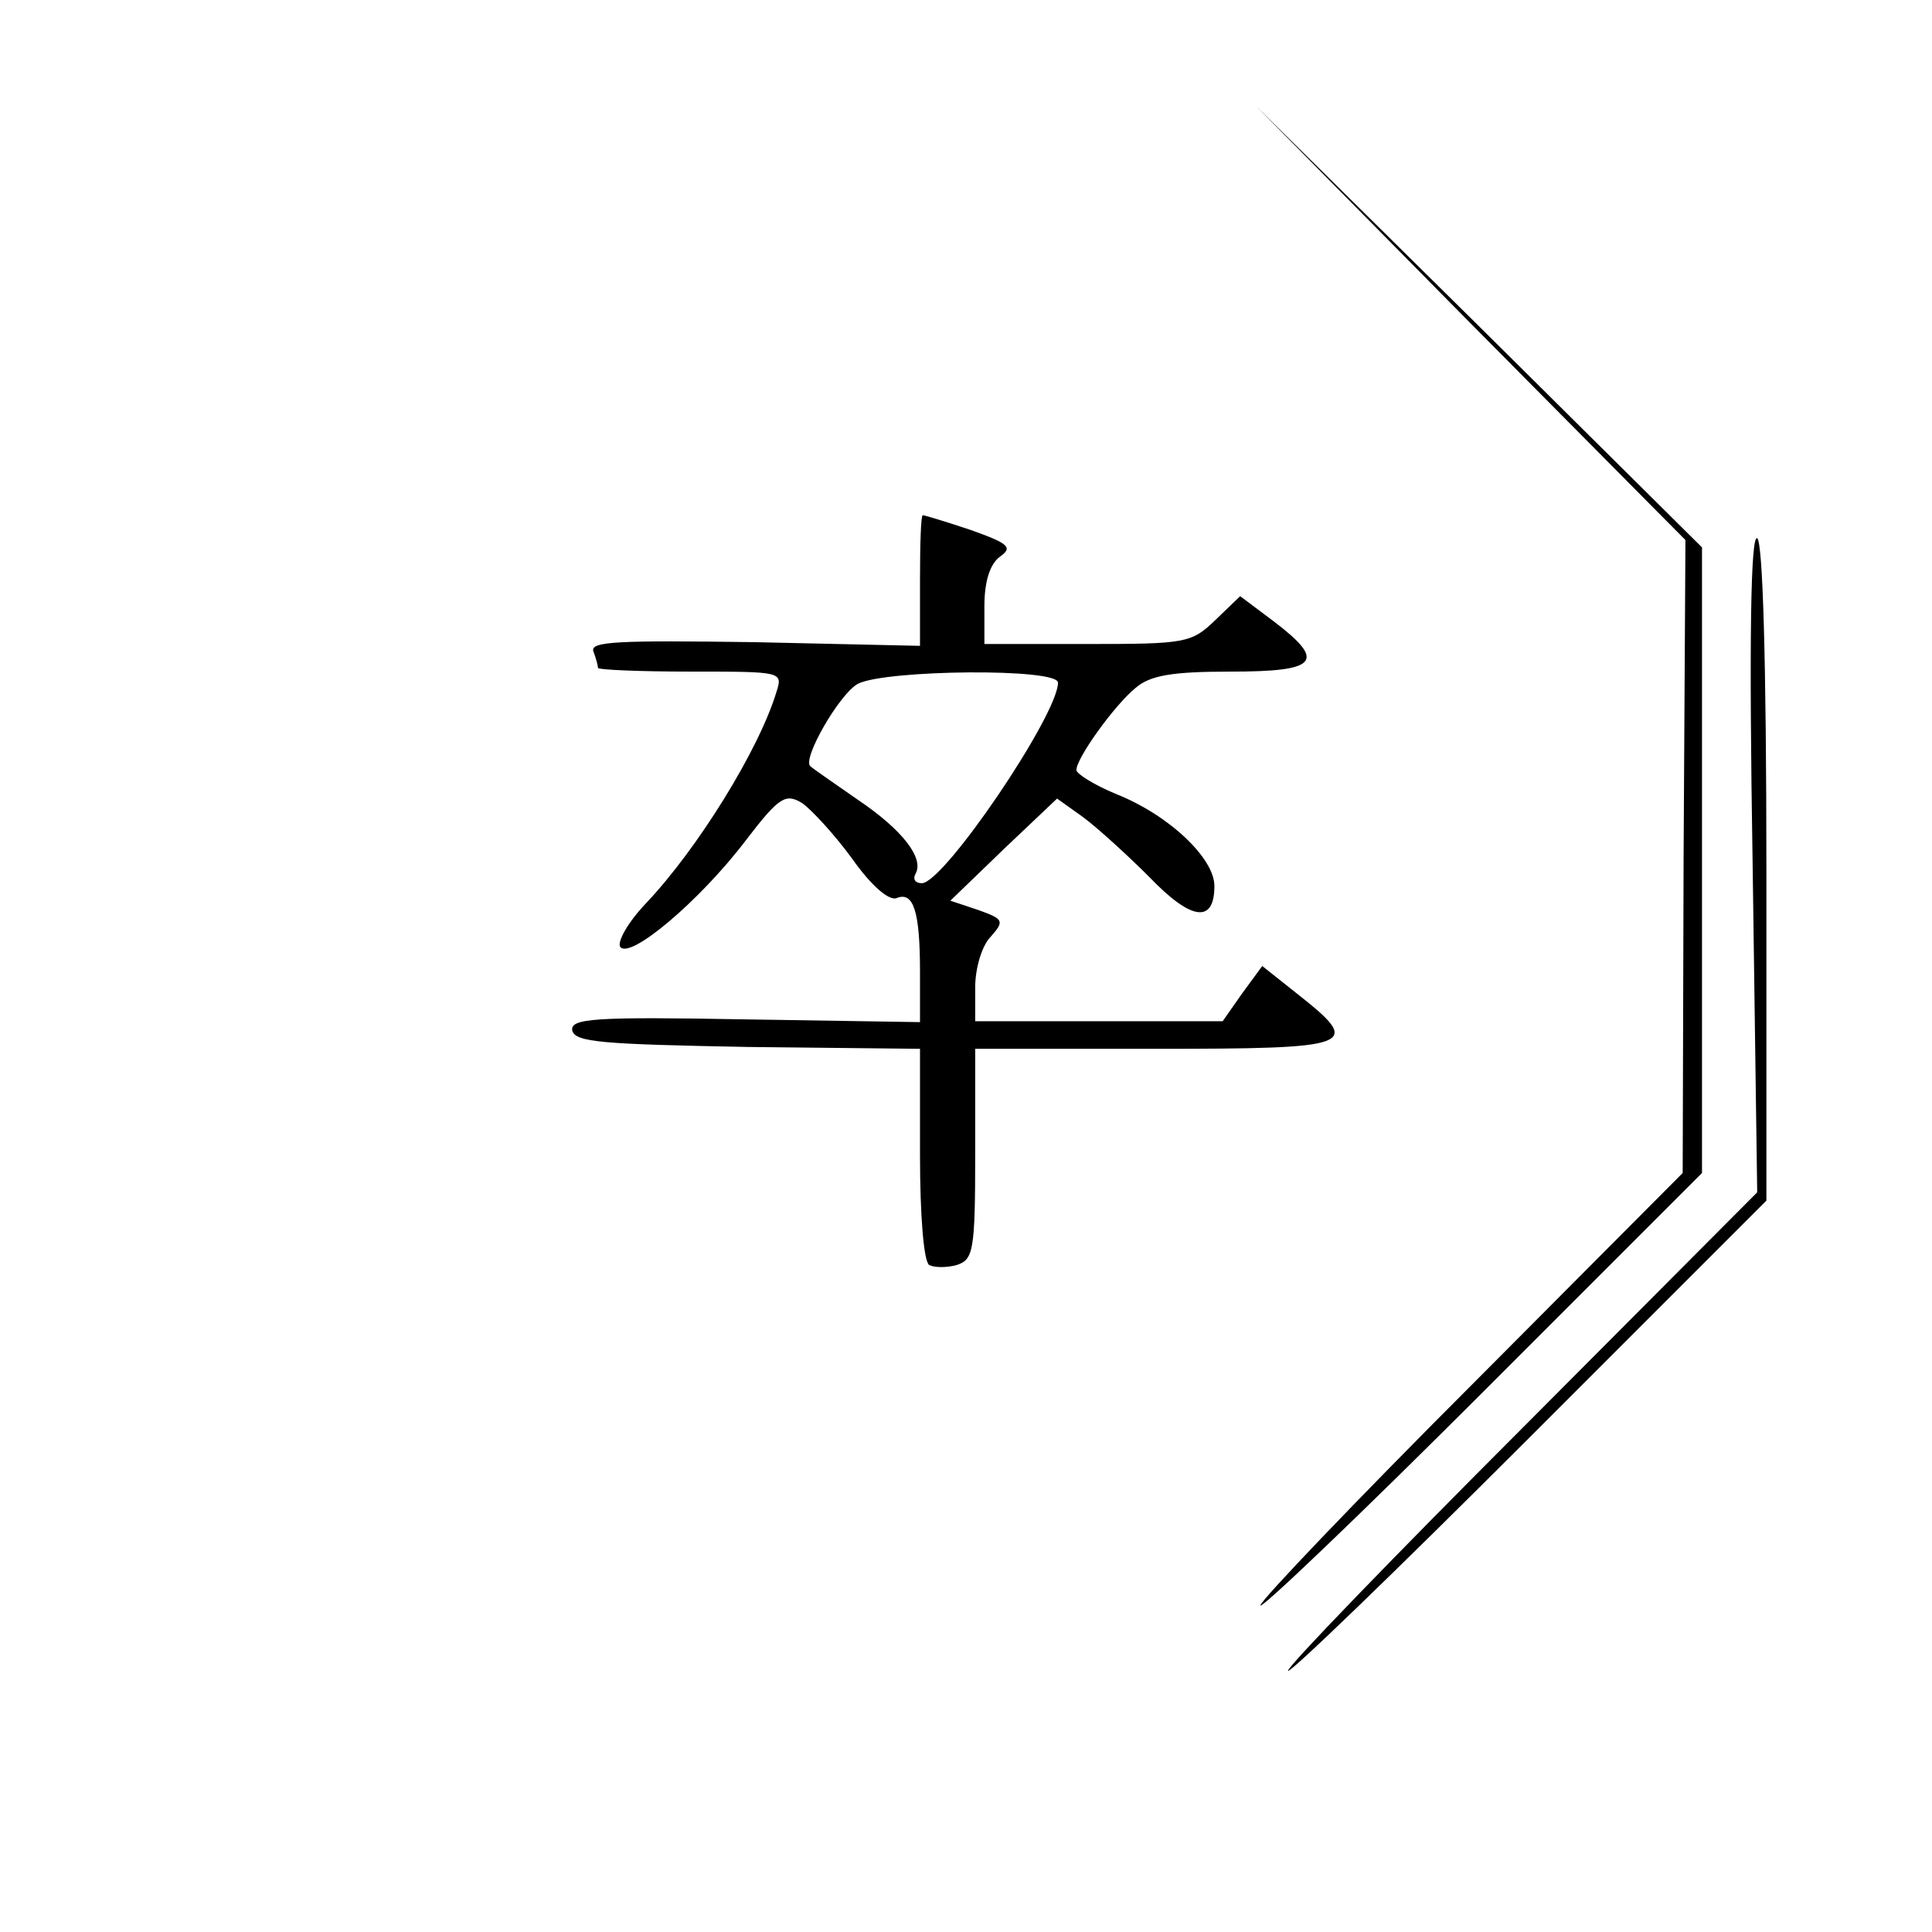 <?xml version="1.0" standalone="no"?>
<!DOCTYPE svg PUBLIC "-//W3C//DTD SVG 20010904//EN"
 "http://www.w3.org/TR/2001/REC-SVG-20010904/DTD/svg10.dtd">
<svg version="1.0" xmlns="http://www.w3.org/2000/svg"
 width="210pt" height="210pt" viewBox="0 0 210 210"
 preserveAspectRatio="xMidYMid meet">

<g transform="translate(0,210) scale(0.1,-0.1)"
fill="#000000" stroke="none">
<path d="M1598 1749 l234 -236 -2 -344 -1 -344 -229 -230 c-127 -127 -230
-235 -230 -240 0 -5 108 98 240 230 l240 240 0 340 0 340 -242 240 -243 240
233 -236z"/>
<path d="M1000 1469 l0 -71 -180 4 c-147 2 -179 1 -175 -10 3 -8 5 -16 5 -18
0 -2 45 -4 101 -4 99 0 100 0 93 -22 -19 -63 -86 -171 -142 -230 -19 -20 -31
-41 -28 -47 10 -15 87 50 137 116 36 47 43 51 61 40 10 -7 35 -34 54 -60 21
-30 41 -47 49 -43 18 7 25 -15 25 -80 l0 -55 -190 3 c-165 3 -190 1 -188 -12
3 -13 33 -15 191 -18 l187 -2 0 -115 c0 -66 4 -116 10 -120 6 -3 19 -3 30 0
18 6 20 15 20 121 l0 114 195 0 c218 0 227 3 156 59 l-39 31 -22 -30 -21 -30
-135 0 -134 0 0 37 c0 20 7 45 17 55 15 17 14 19 -14 29 l-30 10 58 56 58 55
28 -20 c15 -11 48 -41 72 -65 46 -48 71 -51 71 -10 0 30 -49 77 -107 100 -24
10 -43 22 -43 26 0 13 41 70 64 89 16 14 40 18 104 18 95 0 104 11 46 55 l-36
27 -27 -26 c-26 -25 -32 -26 -139 -26 l-112 0 0 41 c0 27 6 46 17 54 14 10 10
14 -32 29 -27 9 -50 16 -52 16 -2 0 -3 -32 -3 -71z m150 -111 c0 -35 -124
-218 -148 -218 -7 0 -10 4 -7 10 10 17 -14 48 -63 81 -26 18 -49 34 -51 36
-10 7 32 80 52 90 31 15 217 17 217 1z"/>
<path d="M1905 1163 l5 -359 -255 -256 c-140 -140 -255 -259 -255 -264 0 -5
117 108 260 251 l260 260 0 357 c0 232 -4 359 -10 363 -7 4 -9 -109 -5 -352z"/>
</g>
</svg>
